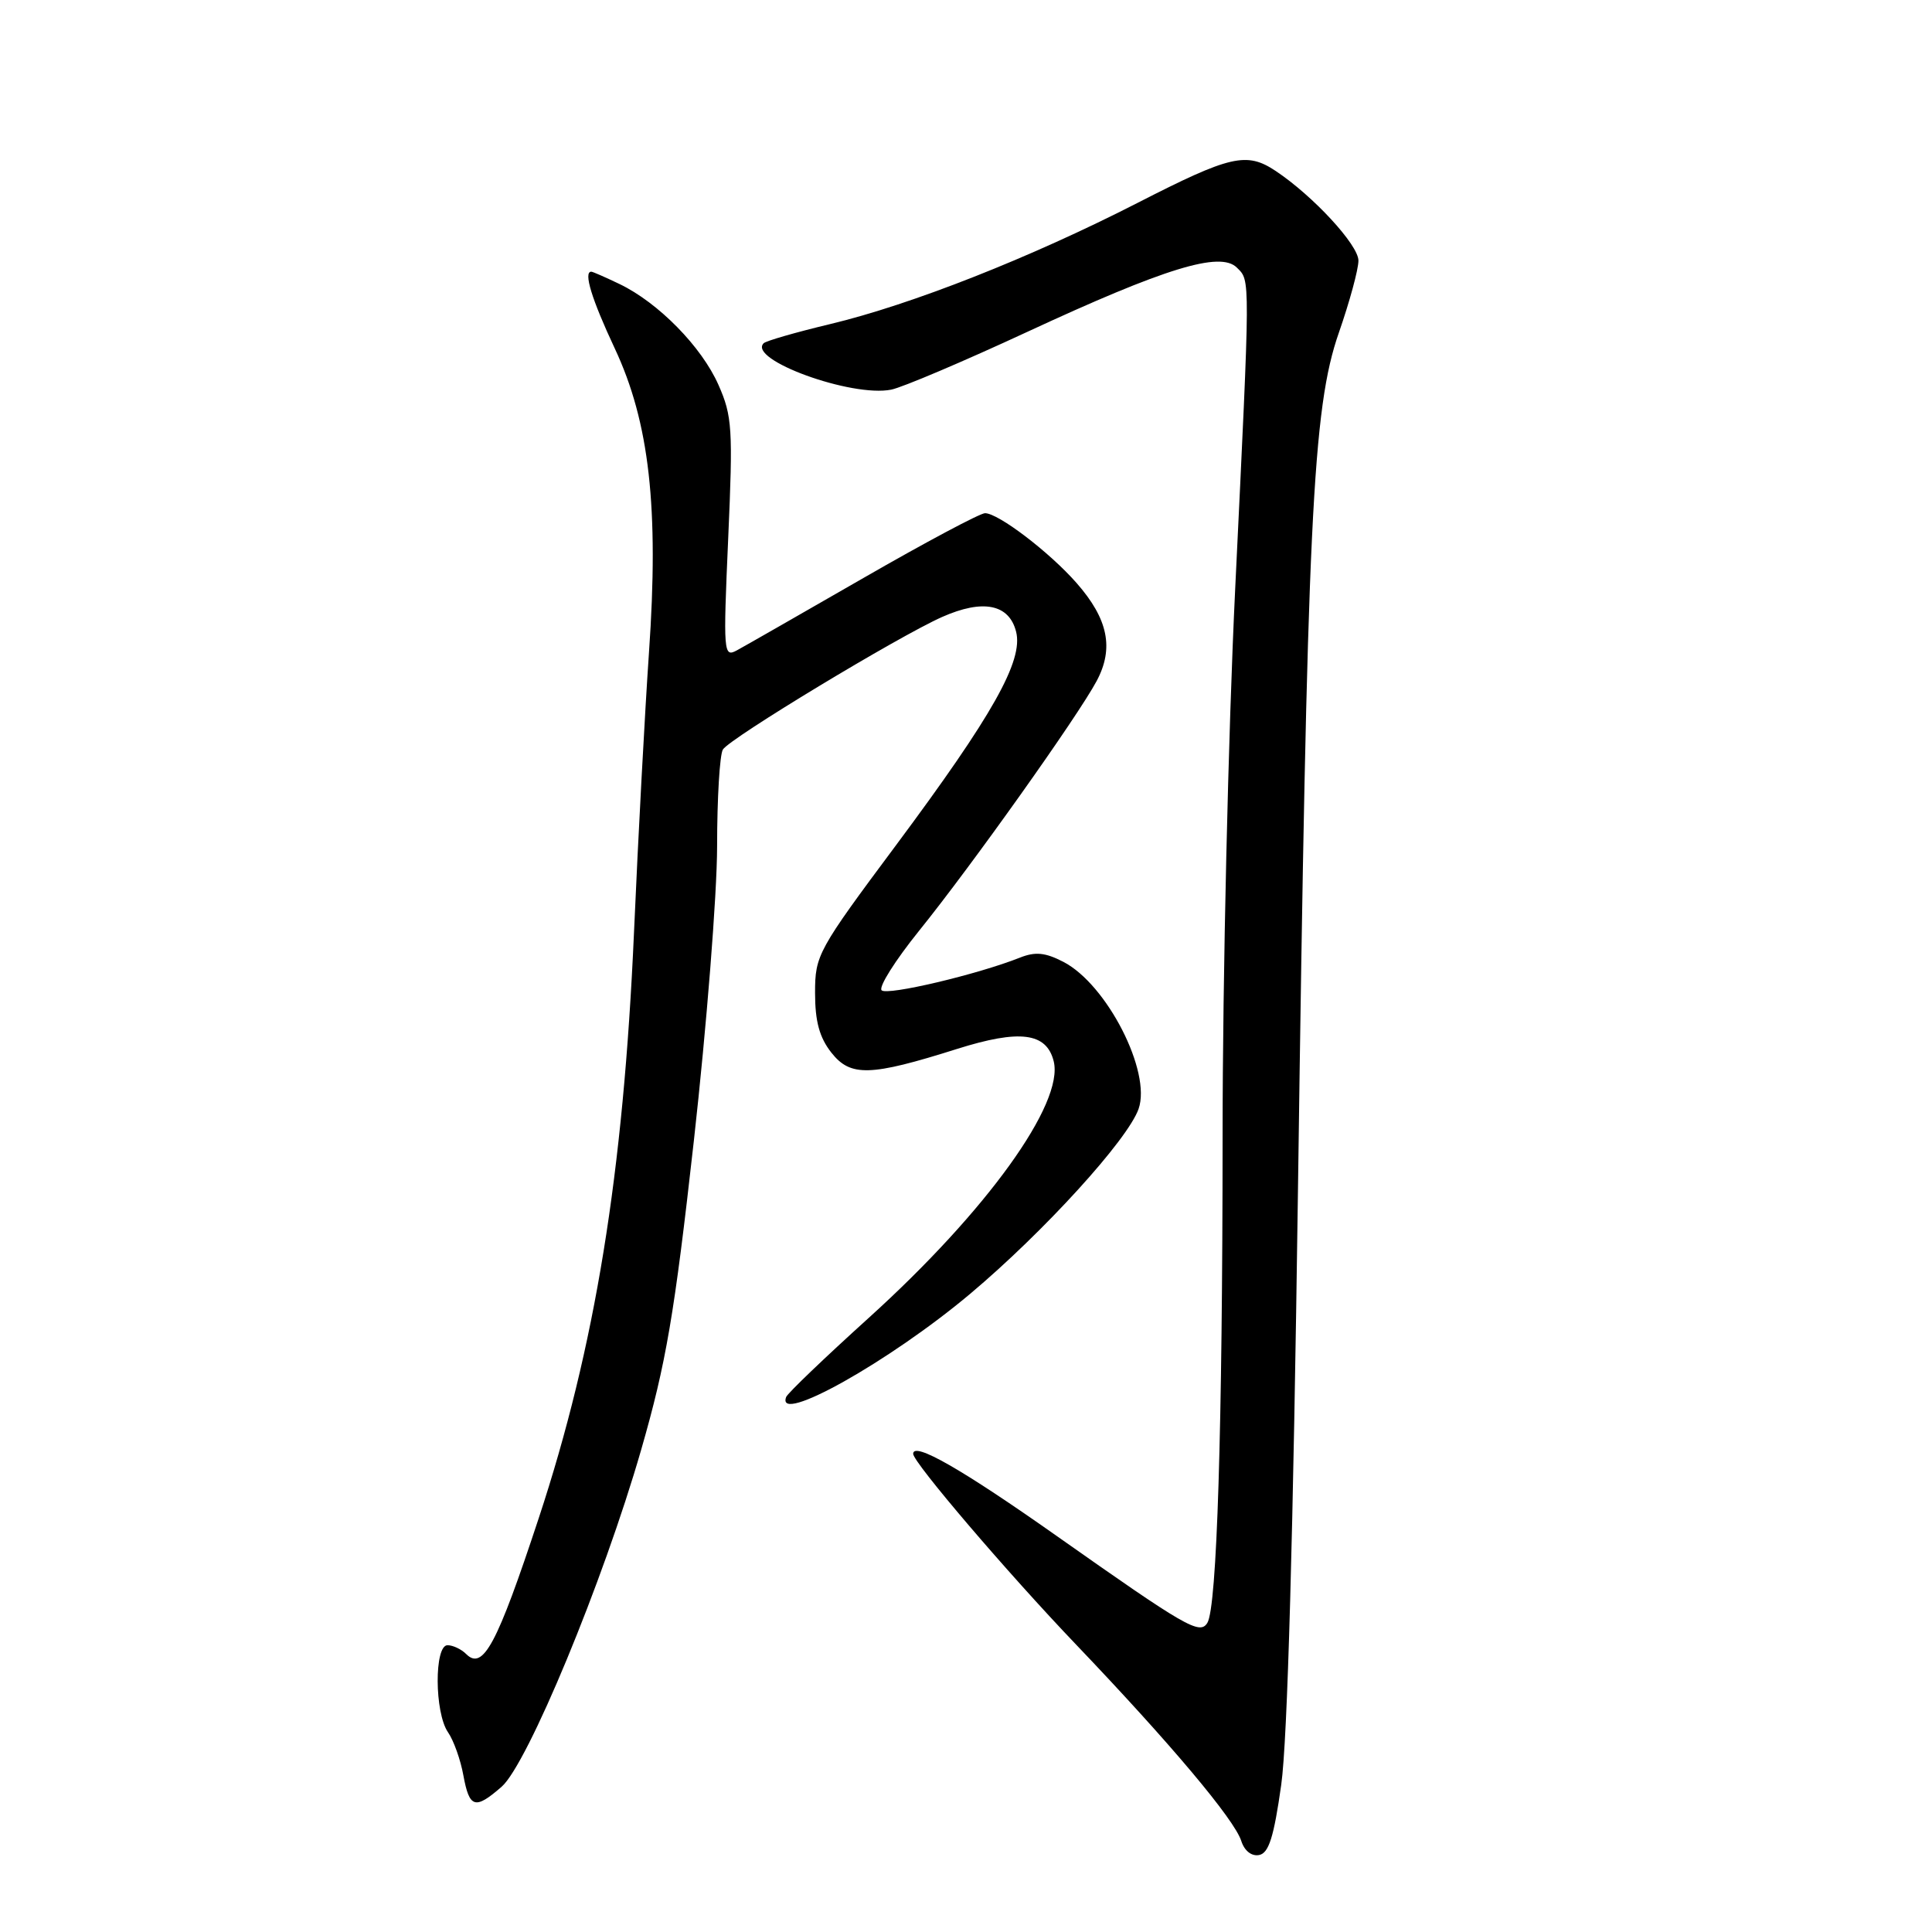 <?xml version="1.0" encoding="UTF-8" standalone="no"?>
<!DOCTYPE svg PUBLIC "-//W3C//DTD SVG 1.1//EN" "http://www.w3.org/Graphics/SVG/1.1/DTD/svg11.dtd" >
<svg xmlns="http://www.w3.org/2000/svg" xmlns:xlink="http://www.w3.org/1999/xlink" version="1.1" viewBox="0 0 256 256">
 <g >
 <path fill="currentColor"
d=" M 169.77 236.49 C 170.60 230.58 171.36 203.50 171.99 157.50 C 173.20 68.95 173.91 54.08 177.41 44.07 C 178.83 39.99 180.00 35.70 180.00 34.53 C 180.00 32.46 174.00 25.96 169.03 22.65 C 165.18 20.09 163.05 20.58 150.76 26.87 C 136.51 34.16 120.73 40.38 109.97 42.95 C 105.45 44.03 101.50 45.17 101.19 45.48 C 99.02 47.65 112.85 52.68 118.09 51.63 C 119.56 51.34 127.68 47.89 136.13 43.97 C 154.39 35.50 161.69 33.26 163.89 35.46 C 165.69 37.26 165.69 36.09 163.67 78.00 C 162.75 96.97 162.00 129.60 162.00 150.50 C 161.99 189.44 161.25 212.97 159.98 215.04 C 158.98 216.66 157.18 215.62 140.00 203.51 C 127.46 194.67 121.00 190.97 121.00 192.64 C 121.00 193.77 133.47 208.38 142.60 217.93 C 155.07 230.99 163.58 241.10 164.48 243.95 C 164.90 245.25 165.84 245.99 166.84 245.80 C 168.12 245.55 168.79 243.44 169.77 236.49 Z  M 66.47 236.75 C 69.91 233.74 79.93 209.56 84.95 192.13 C 88.27 180.60 89.35 174.29 91.94 151.16 C 93.62 136.12 95.01 118.57 95.02 112.16 C 95.02 105.75 95.37 99.96 95.79 99.31 C 96.75 97.80 119.05 84.32 124.84 81.75 C 130.25 79.35 133.72 80.05 134.64 83.71 C 135.61 87.55 131.55 94.76 118.76 111.95 C 108.33 125.95 108.00 126.56 108.00 131.56 C 108.00 135.34 108.58 137.47 110.16 139.48 C 112.70 142.70 115.29 142.63 126.81 138.99 C 135.12 136.37 138.67 136.82 139.62 140.62 C 141.02 146.21 130.74 160.48 115.14 174.60 C 109.29 179.89 104.35 184.62 104.17 185.11 C 102.75 188.89 117.89 180.40 128.55 171.44 C 138.31 163.24 149.45 151.00 150.87 146.93 C 152.59 142.01 146.67 130.43 140.90 127.45 C 138.50 126.21 137.19 126.08 135.15 126.89 C 129.51 129.13 117.55 131.95 116.82 131.22 C 116.39 130.79 118.63 127.25 121.77 123.35 C 128.76 114.69 142.83 94.89 145.31 90.24 C 147.63 85.90 146.84 82.02 142.65 77.25 C 139.08 73.18 132.29 68.00 130.52 68.00 C 129.87 68.00 122.62 71.86 114.42 76.58 C 106.21 81.30 98.67 85.62 97.65 86.17 C 95.87 87.14 95.82 86.56 96.49 71.34 C 97.13 56.82 97.03 55.13 95.20 51.00 C 92.98 45.96 87.24 40.11 82.10 37.64 C 80.22 36.74 78.54 36.00 78.35 36.00 C 77.28 36.00 78.40 39.64 81.45 46.15 C 86.05 55.95 87.33 67.27 85.99 86.50 C 85.46 94.20 84.56 110.85 84.01 123.50 C 82.60 155.51 78.86 178.51 71.38 201.18 C 65.85 217.94 64.00 221.40 61.76 219.16 C 61.12 218.52 60.01 218.00 59.30 218.00 C 57.53 218.00 57.57 226.93 59.36 229.53 C 60.11 230.61 61.03 233.19 61.40 235.25 C 62.20 239.60 62.95 239.82 66.47 236.75 Z "/>
</g>
</svg>